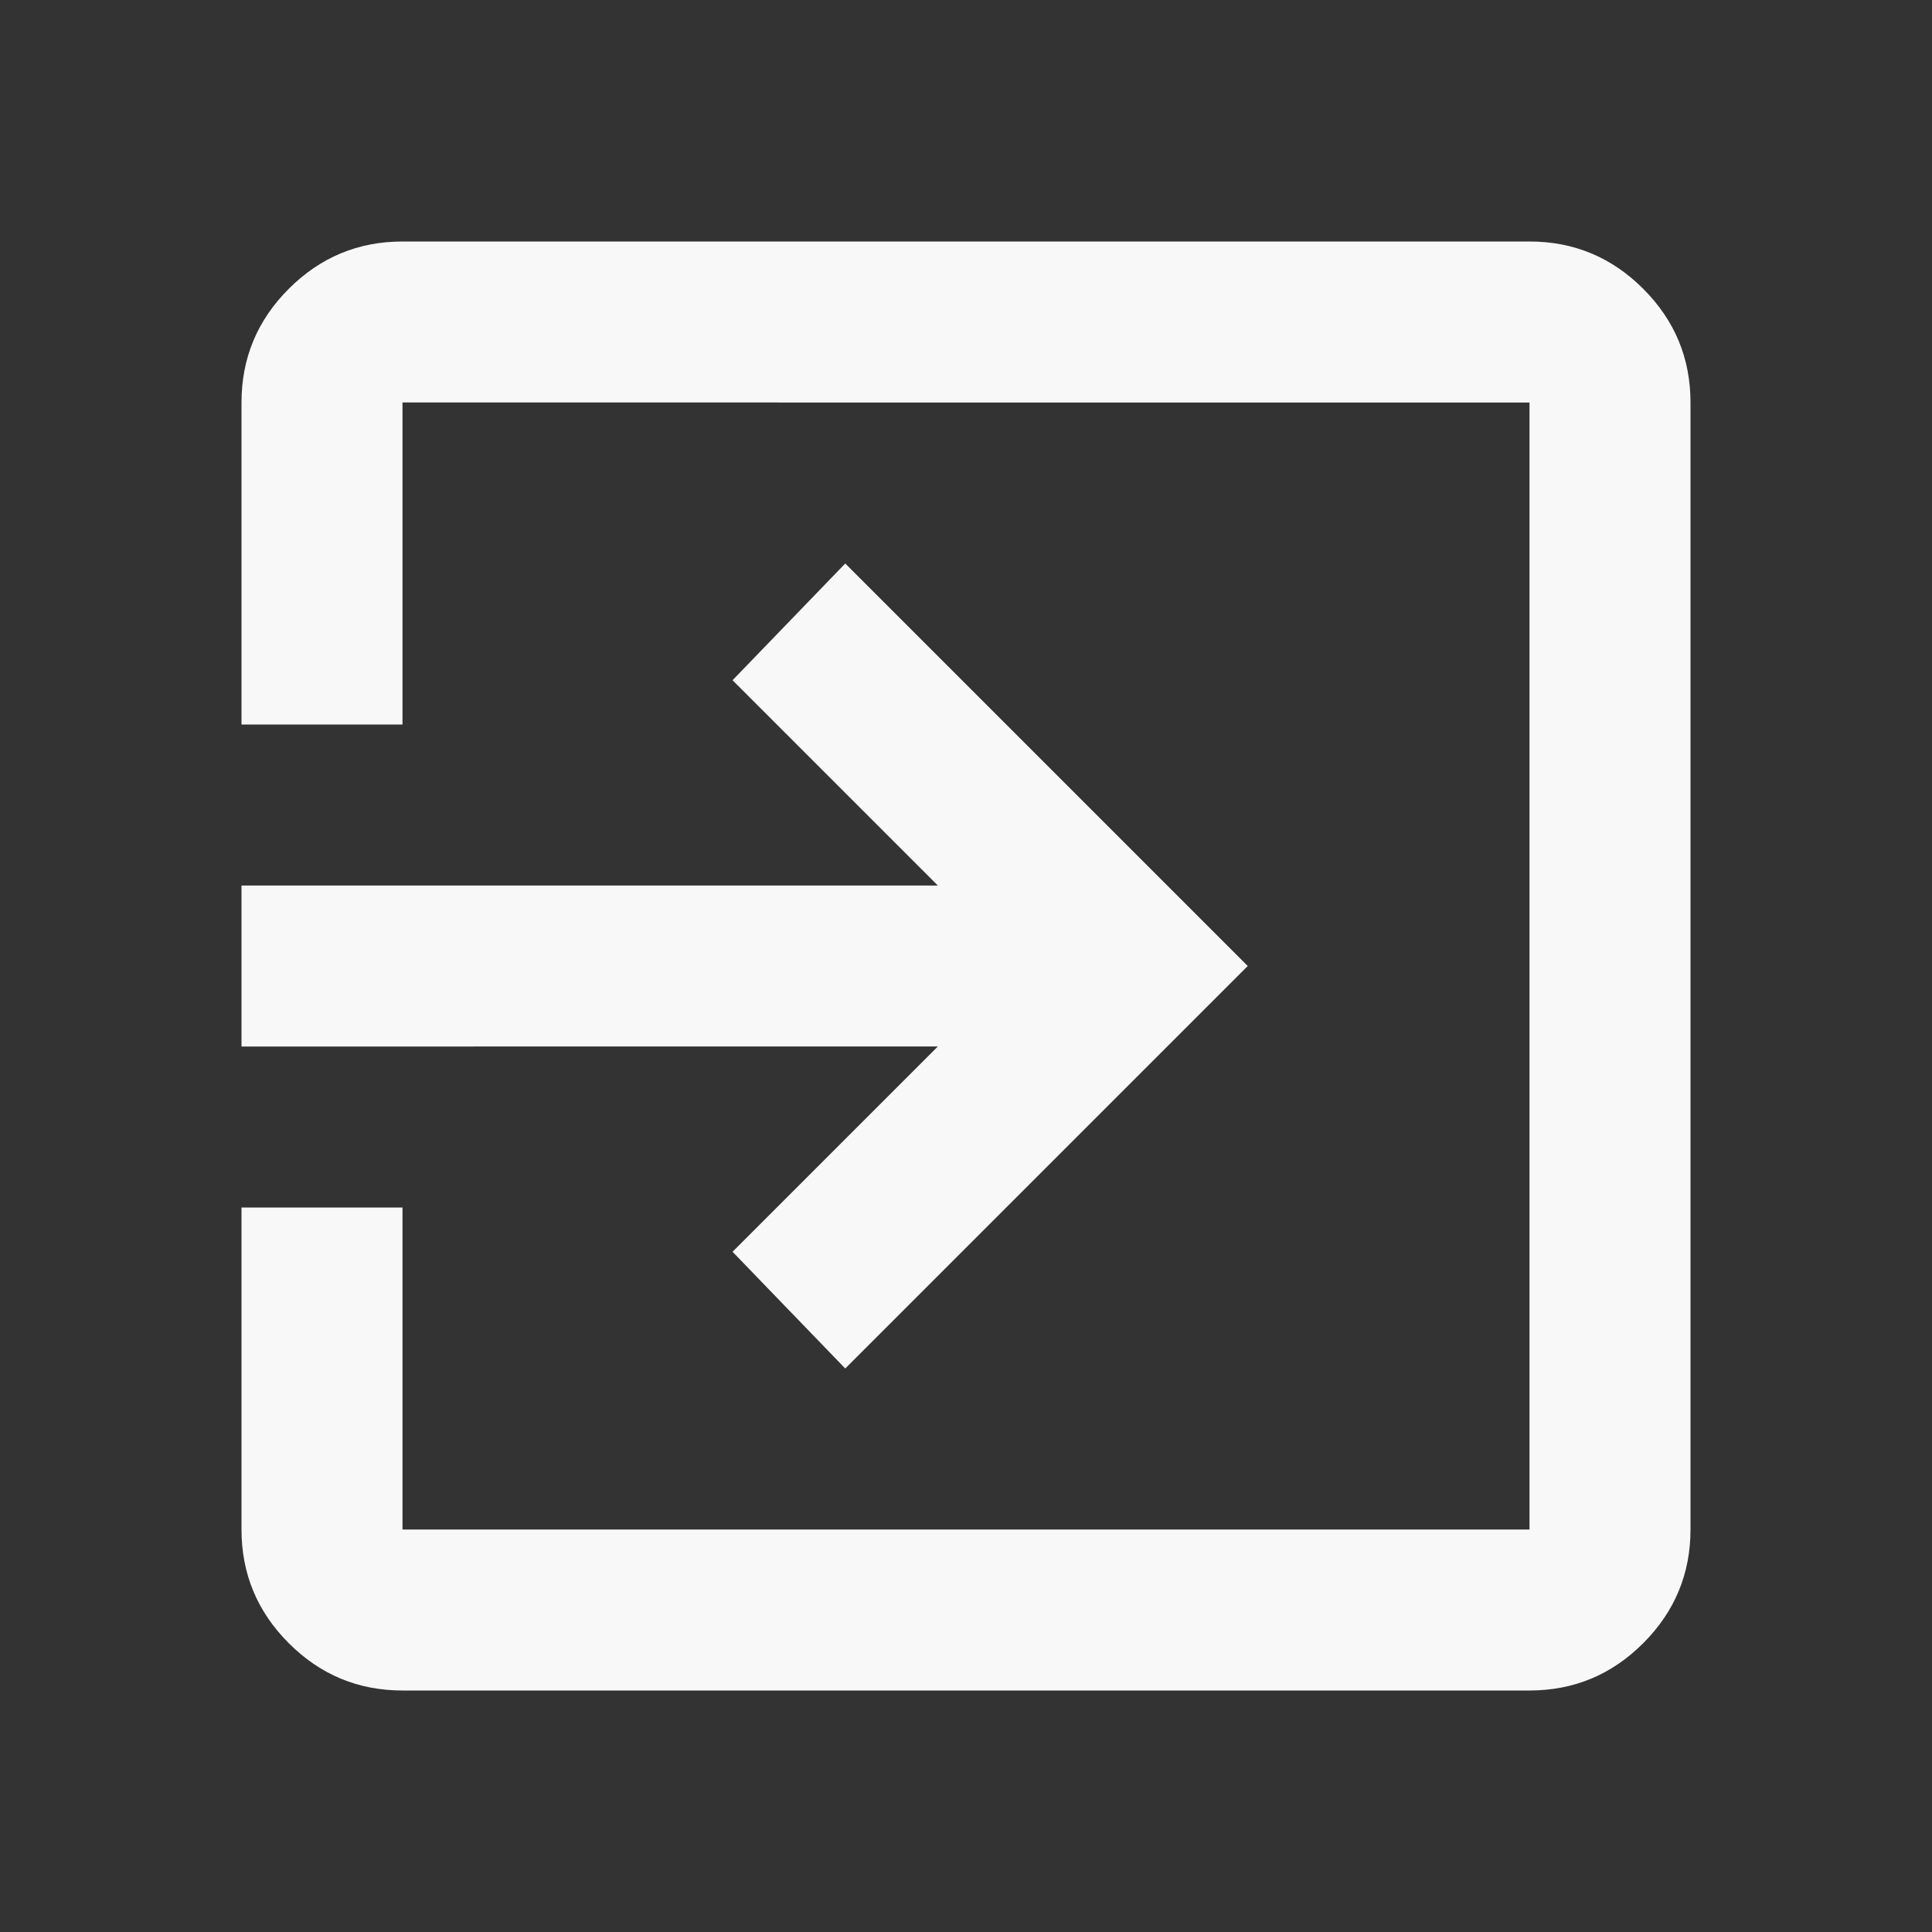 <svg xmlns="http://www.w3.org/2000/svg" height="24" viewBox="0 -960 960 960" width="24"><rect x="0" y="-960" width="960" height="960" fill="#333333" stroke="none"/><path d="M200-120q-33 0-56.5-23.5T120-200v-160h80v160h560v-560H200v160h-80v-160q0-33 23.5-56.5T200-840h560q33 0 56.5 23.5T840-760v560q0 33-23.5 56.5T760-120H200Zm220-160-56-58 102-102H120v-80h346L364-622l56-58 200 200-200 200Z" fill="#F8F8F8"/></svg>